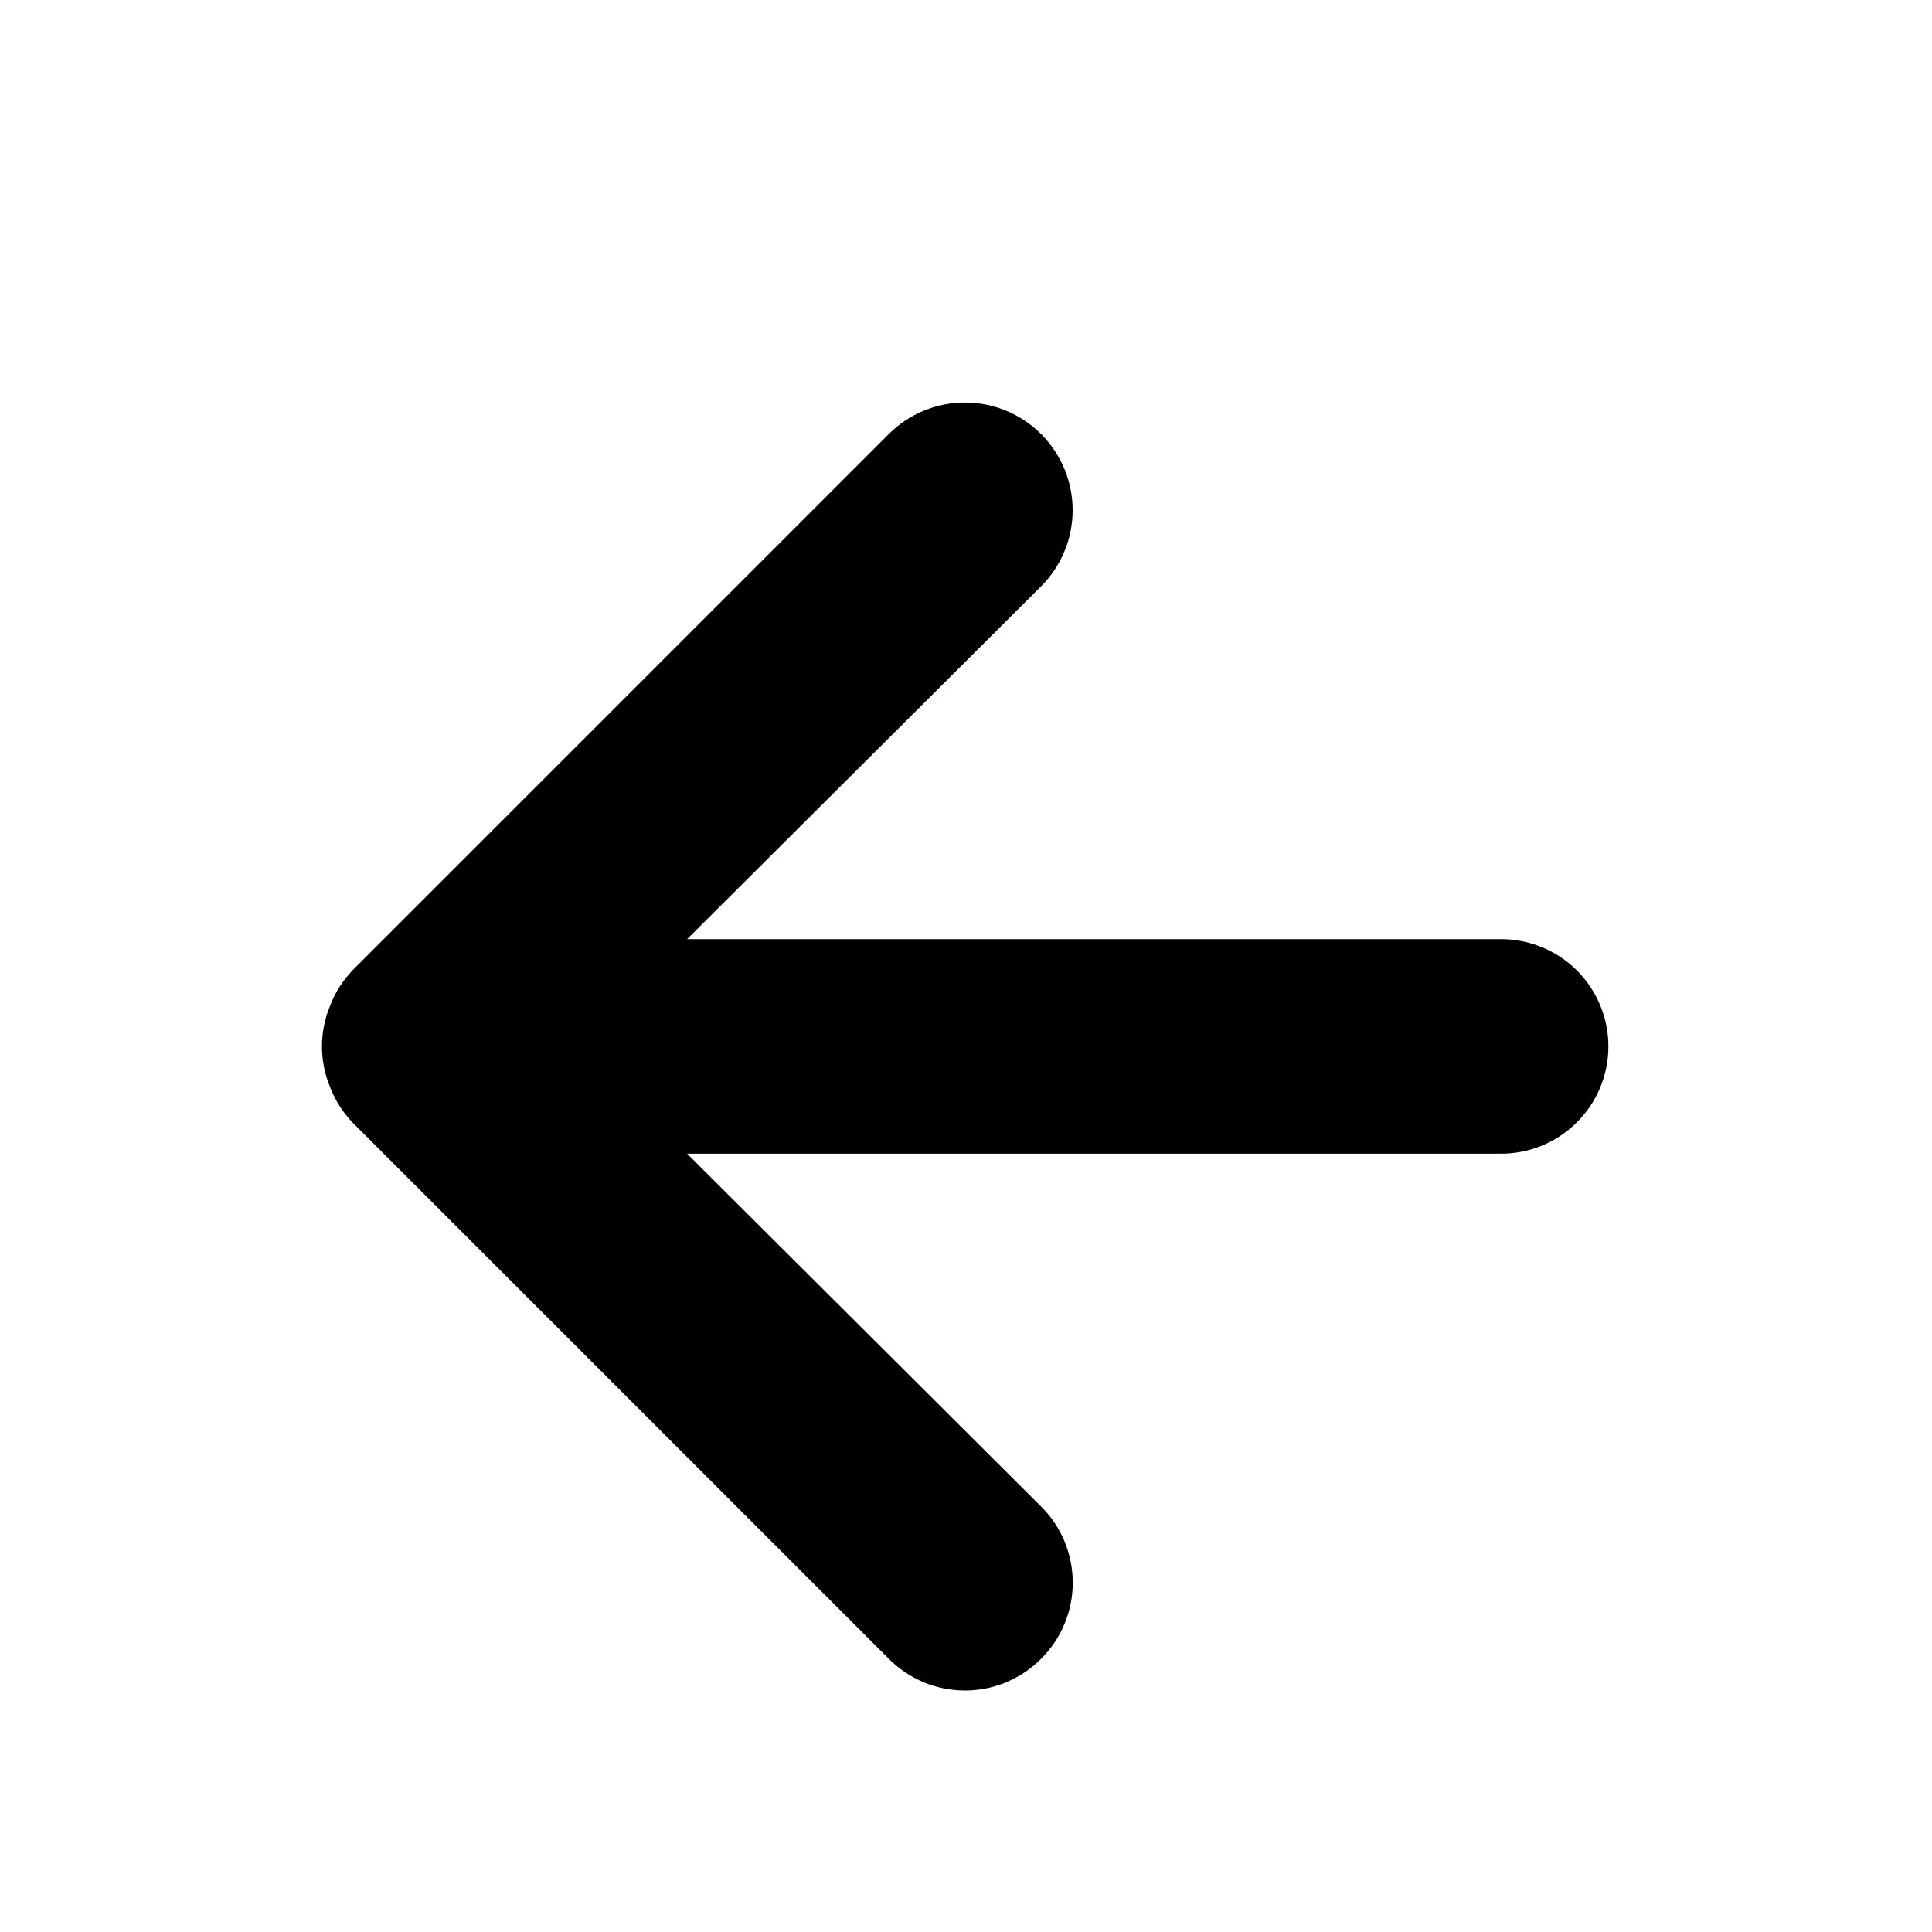 <svg width="20" height="20" viewBox="0 0 20 20" fill="none" xmlns="http://www.w3.org/2000/svg">
<path d="M15.54 9.722H7.113L10.777 6.07C10.986 5.861 11.104 5.577 11.104 5.281C11.104 4.986 10.986 4.702 10.777 4.493C10.568 4.284 10.284 4.167 9.989 4.167C9.693 4.167 9.41 4.284 9.201 4.493L3.65 10.044C3.549 10.15 3.469 10.274 3.417 10.411C3.305 10.681 3.305 10.984 3.417 11.254C3.469 11.39 3.549 11.515 3.65 11.621L9.201 17.172C9.304 17.276 9.427 17.358 9.562 17.415C9.697 17.471 9.842 17.5 9.989 17.5C10.136 17.5 10.281 17.471 10.416 17.415C10.551 17.358 10.674 17.276 10.777 17.172C10.881 17.068 10.964 16.946 11.02 16.81C11.076 16.675 11.105 16.53 11.105 16.383C11.105 16.237 11.076 16.092 11.02 15.956C10.964 15.821 10.881 15.698 10.777 15.595L7.113 11.943H15.54C15.834 11.943 16.117 11.826 16.325 11.617C16.533 11.409 16.65 11.127 16.65 10.832C16.65 10.538 16.533 10.256 16.325 10.047C16.117 9.839 15.834 9.722 15.54 9.722Z" fill="black"/>
</svg>
